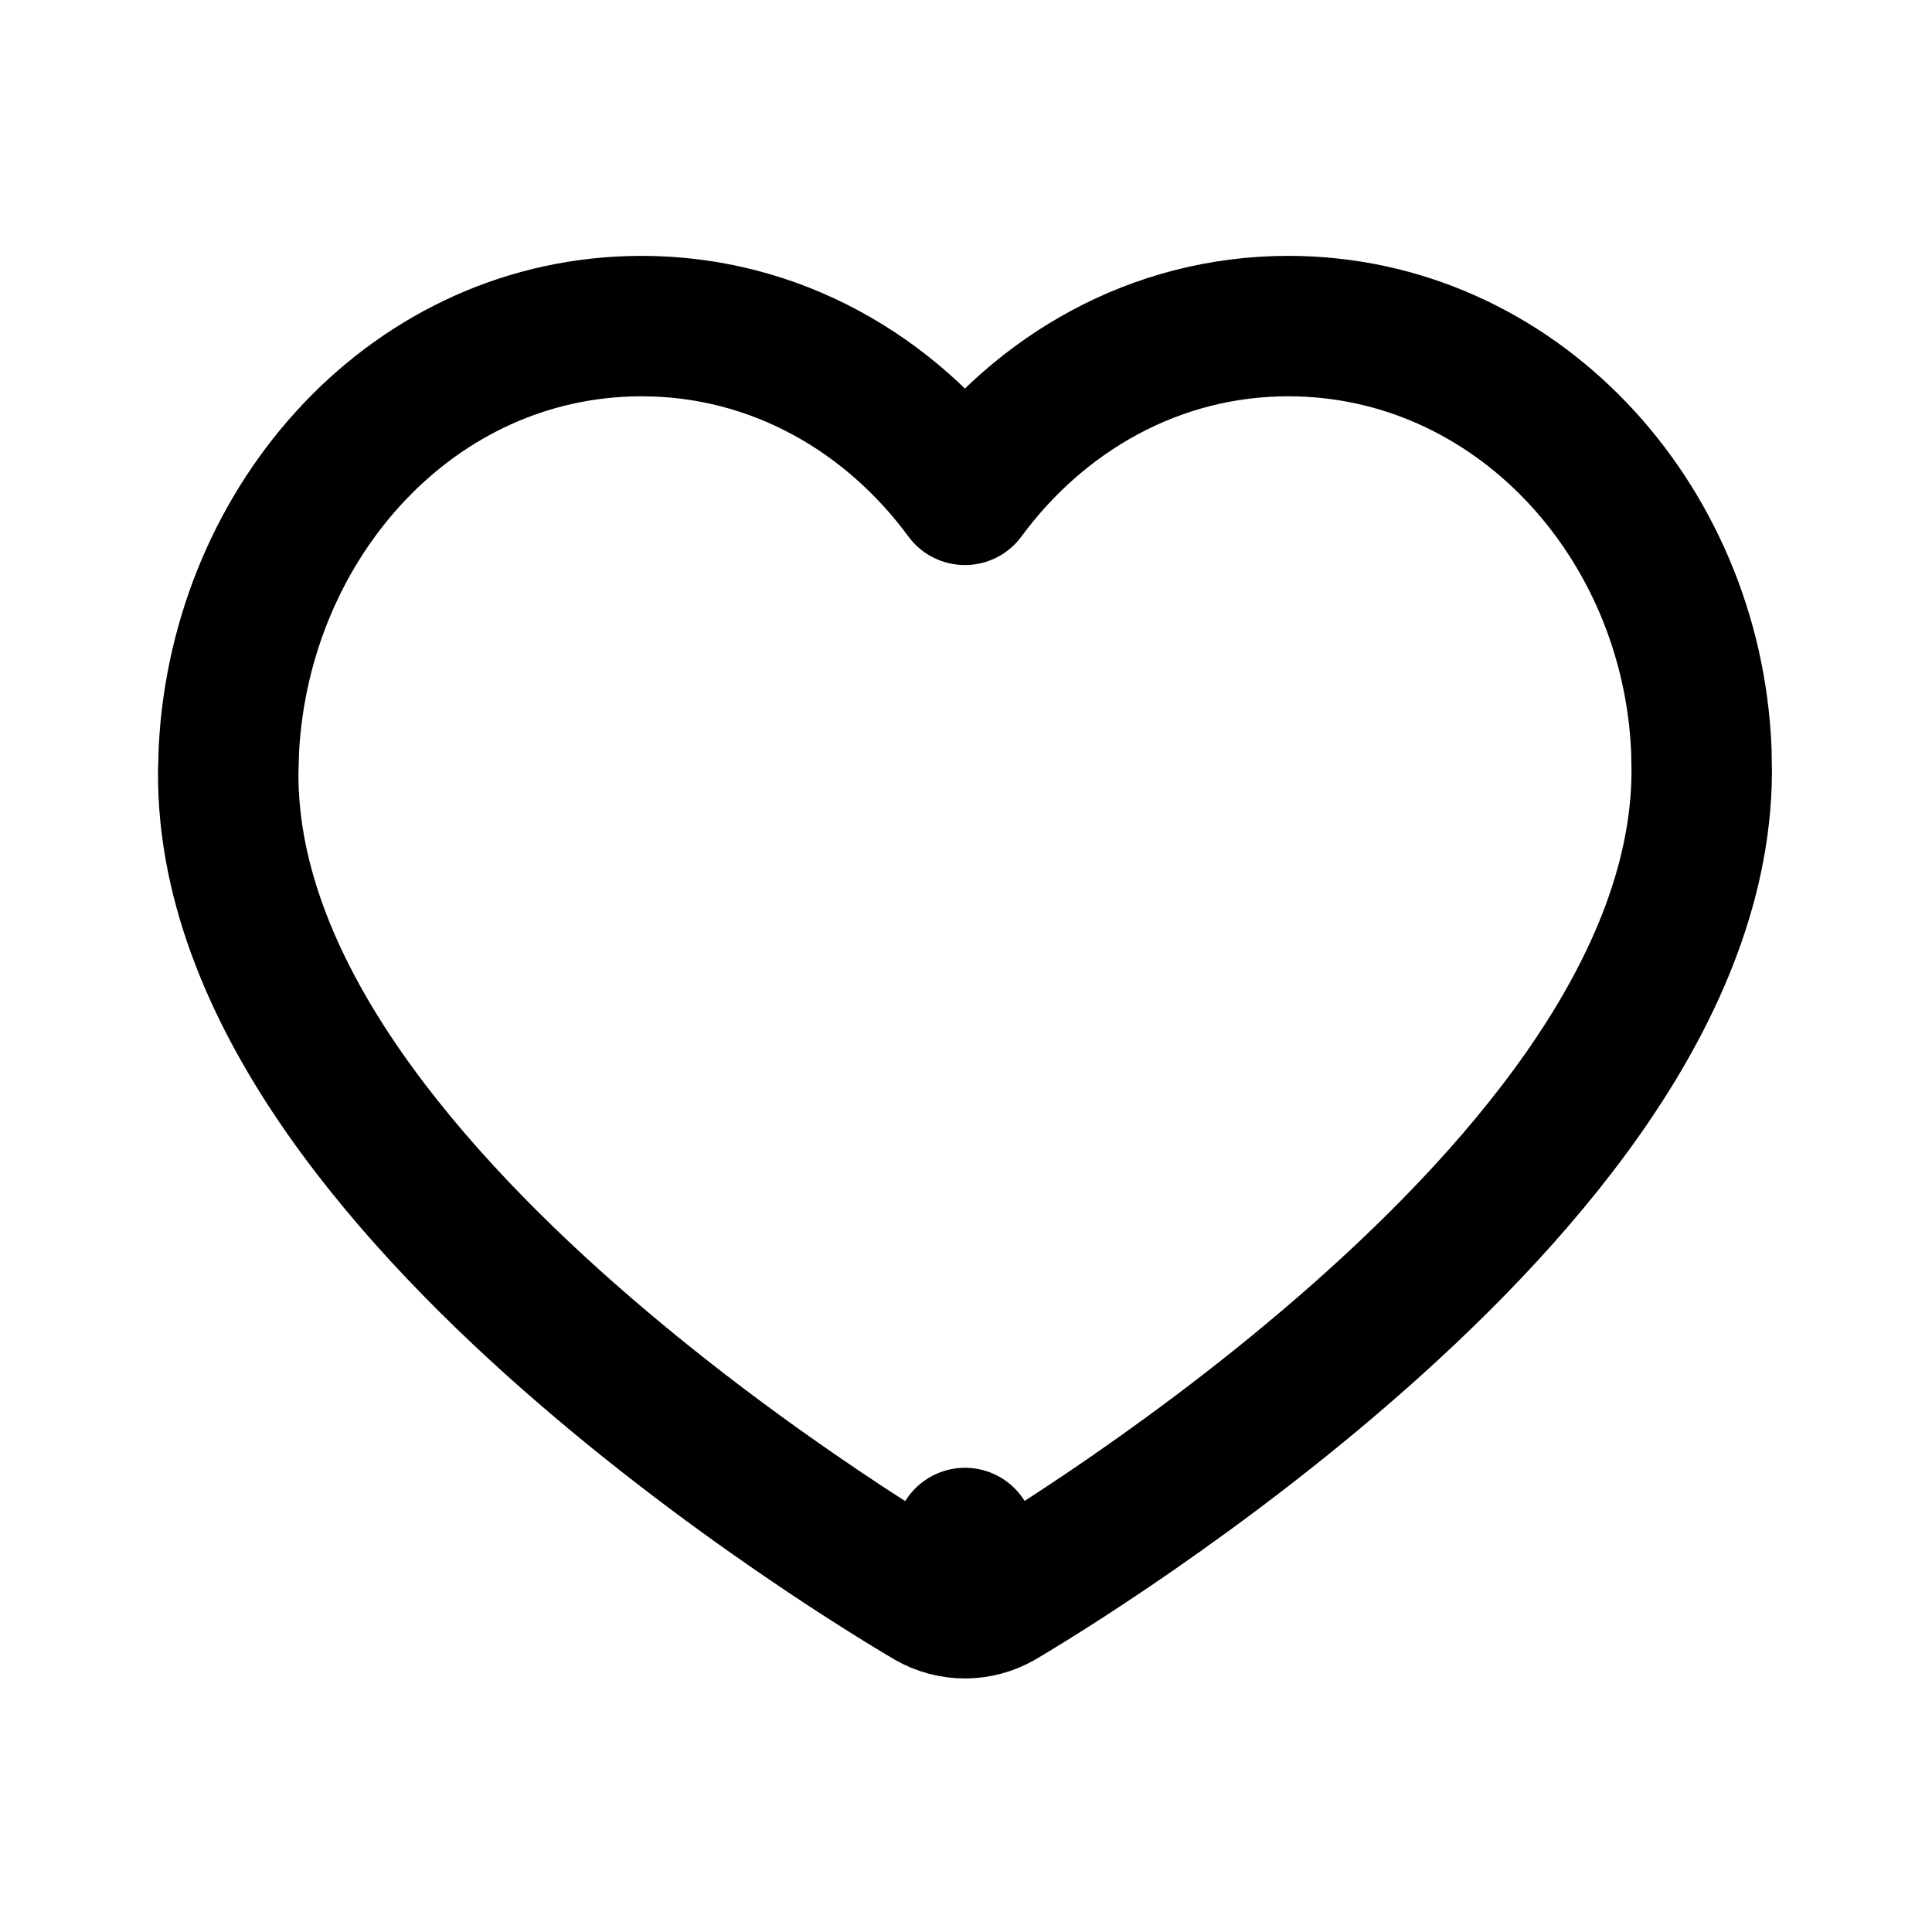 <svg width="32" height="32" viewBox="0 0 32 32" fill="none" xmlns="http://www.w3.org/2000/svg">
<mask id="mask0_667_403" style="mask-type:luminance" maskUnits="userSpaceOnUse" x="0" y="0" width="32" height="32">
<path d="M31.921 31.959V0.079H0.041V31.959H31.921Z" fill="white" stroke="white" style="fill:white;fill-opacity:1;stroke:white;stroke-opacity:1;" stroke-width="0.083"/>
</mask>
<g mask="url(#mask0_667_403)">
<path d="M15.401 26.482C15.762 26.69 16.207 26.689 16.567 26.48L15.983 25.474C16.536 26.424 16.566 26.476 16.568 26.479H16.569L16.571 26.477C16.573 26.476 16.576 26.475 16.579 26.473C16.585 26.469 16.595 26.464 16.606 26.457C16.63 26.444 16.662 26.423 16.705 26.398C16.791 26.346 16.914 26.271 17.07 26.174C17.382 25.98 17.824 25.698 18.354 25.34C19.411 24.625 20.827 23.601 22.249 22.369C23.666 21.143 25.122 19.683 26.234 18.092C27.338 16.512 28.173 14.703 28.186 12.801L28.18 12.428C28.023 8.598 25.09 5.401 21.338 5.401C19.134 5.401 17.22 6.514 15.982 8.196C14.745 6.514 12.832 5.401 10.629 5.401C6.864 5.401 3.99 8.608 3.791 12.415L3.78 12.786C3.768 14.695 4.595 16.509 5.697 18.091C6.807 19.684 8.266 21.145 9.688 22.371C11.116 23.603 12.54 24.627 13.604 25.342C14.136 25.7 14.582 25.982 14.895 26.176C15.052 26.273 15.177 26.348 15.263 26.4C15.306 26.425 15.34 26.445 15.363 26.458C15.375 26.465 15.383 26.471 15.39 26.475C15.393 26.477 15.396 26.478 15.397 26.479C15.398 26.479 15.4 26.48 15.4 26.481H15.401C15.403 26.478 15.42 26.449 15.579 26.174L15.401 26.482Z" stroke="#252525" style="stroke:#252525;stroke:color(display-p3 0.146 0.146 0.146);stroke-opacity:1;" stroke-width="2.326" stroke-miterlimit="10" stroke-linecap="round" stroke-linejoin="round"/>
</g>
</svg>
